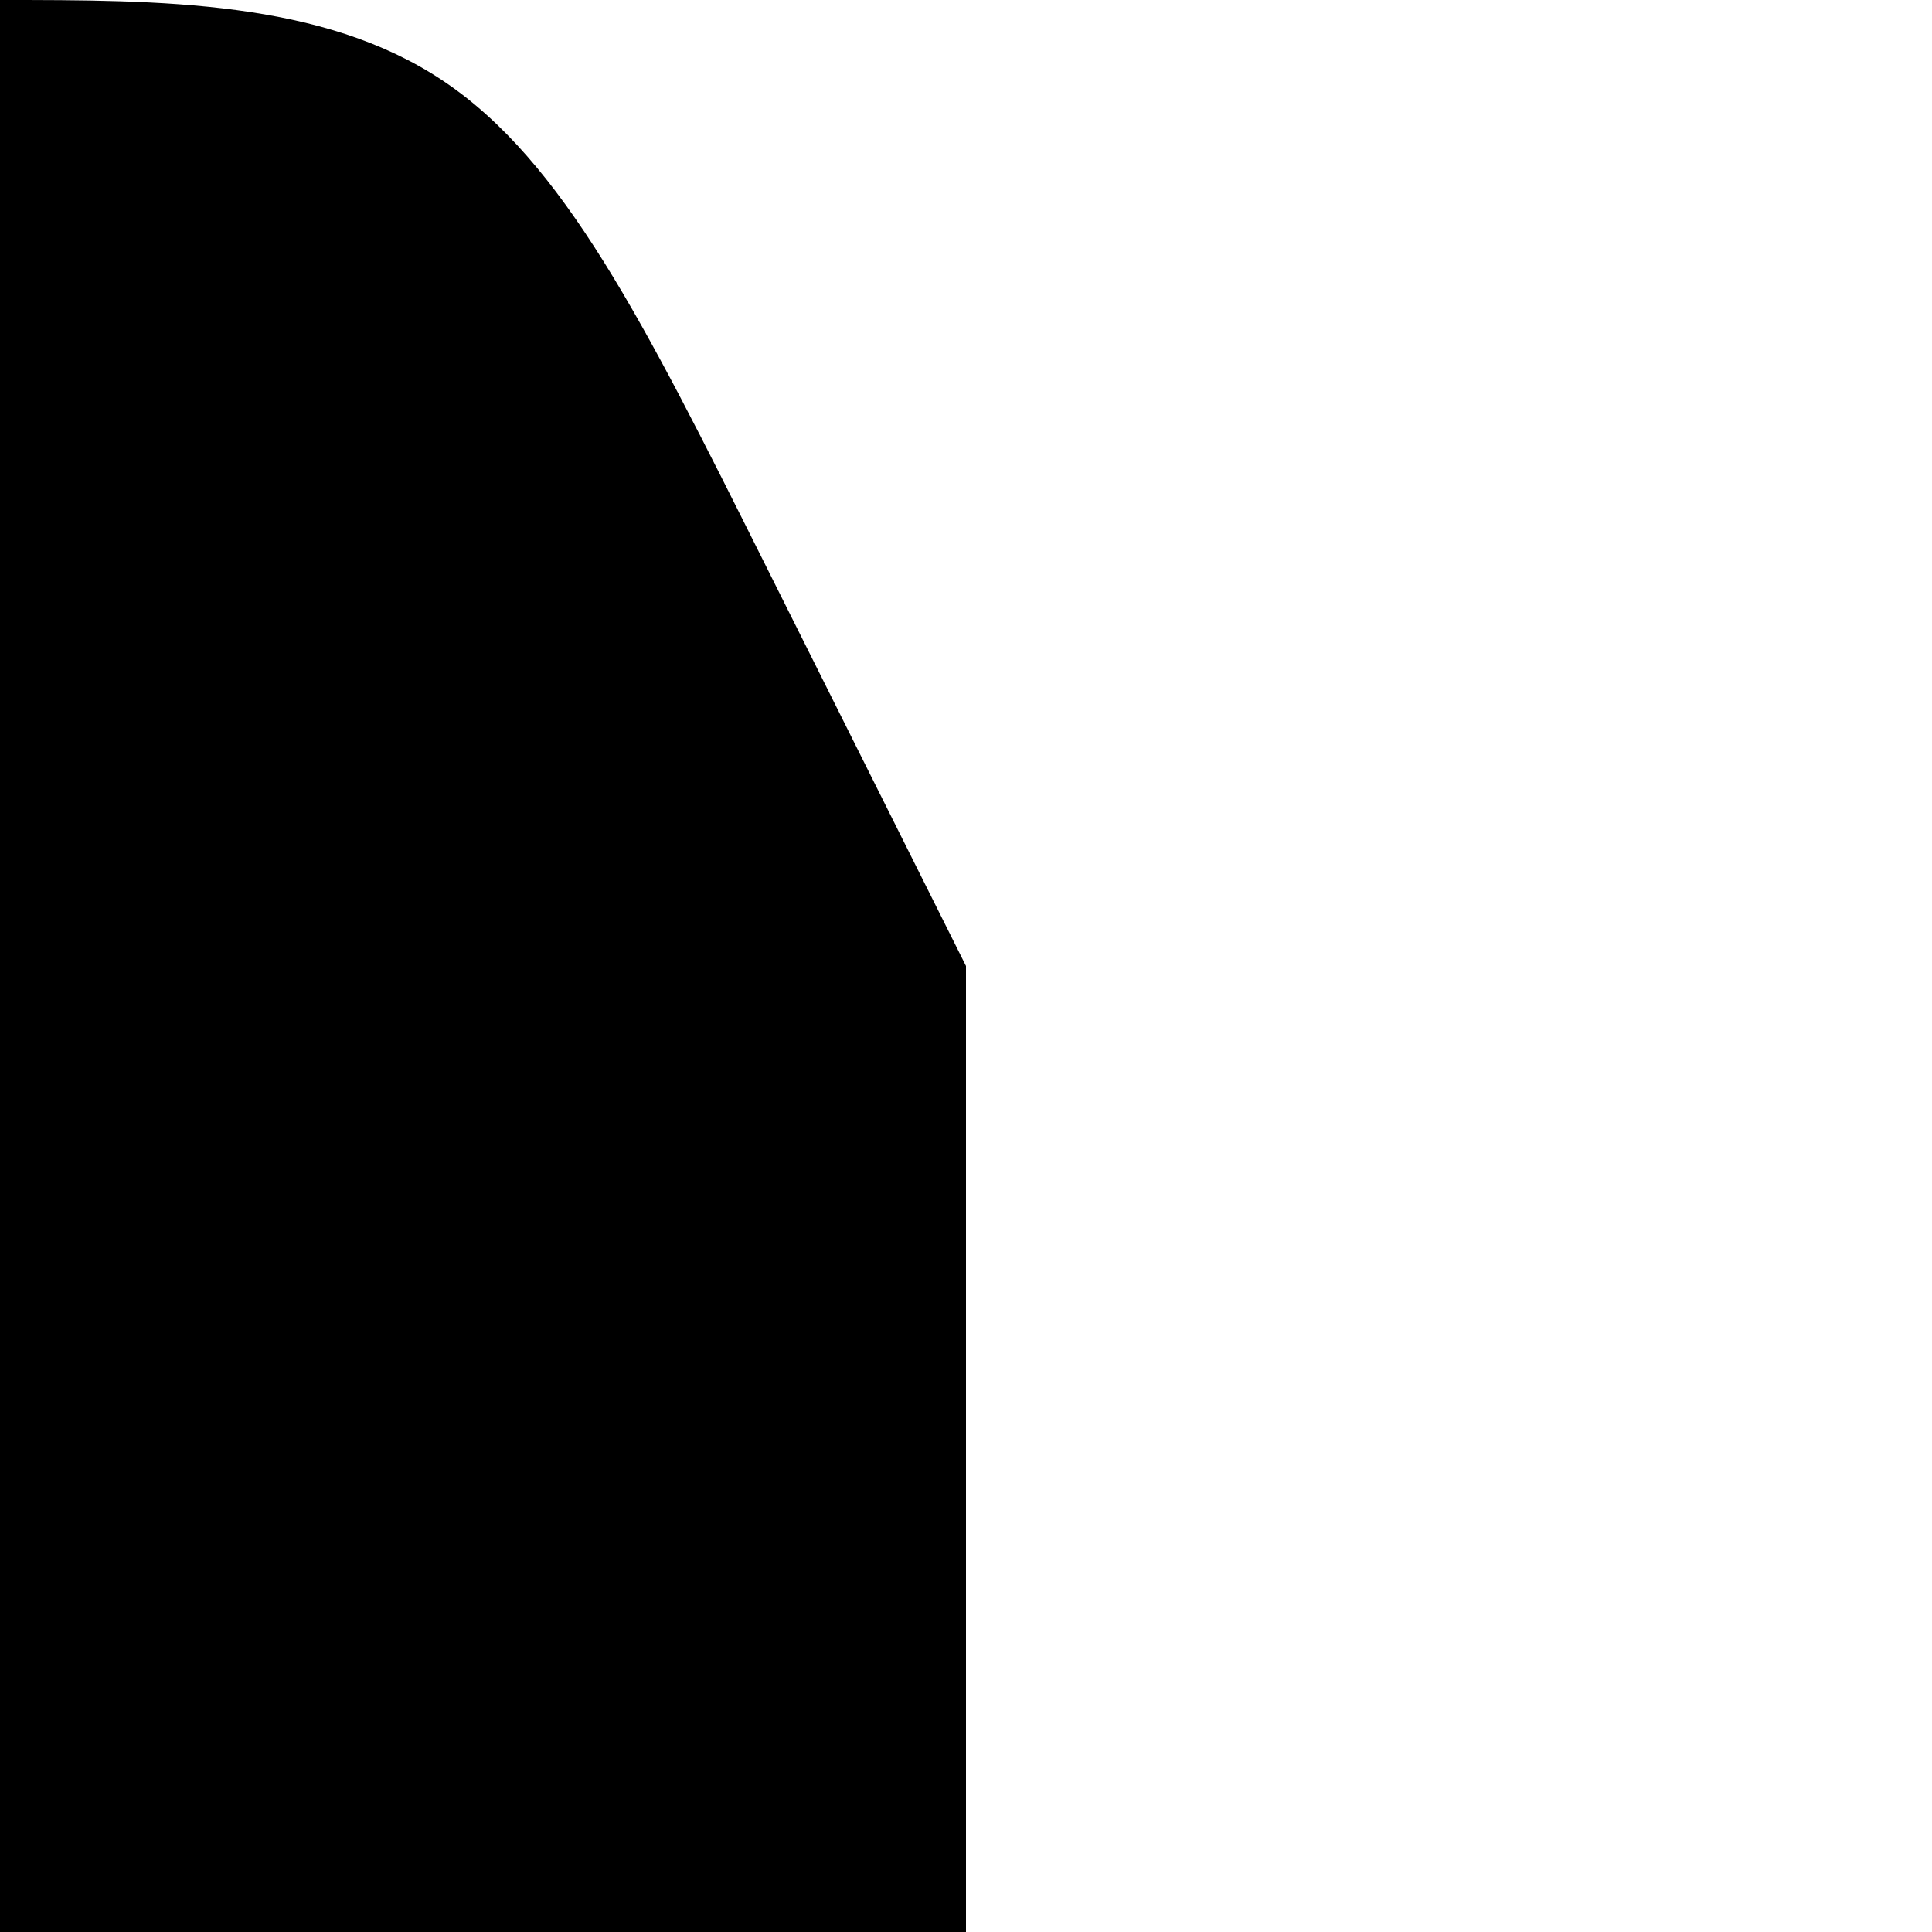 <!-- Created by QNetITQ for the WaveFox project -->

<svg xmlns="http://www.w3.org/2000/svg" width="32" height="32" viewBox="0 0 32 32" preserveAspectRatio="none">

    <path fill="context-fill" d="M 16,16 V 32 H 0 V 0 c 2.667,0 5.331,4.5240853e-4 7.332,1.334 2.001,1.334 3.334,4 5.334,8 z" />

</svg>
